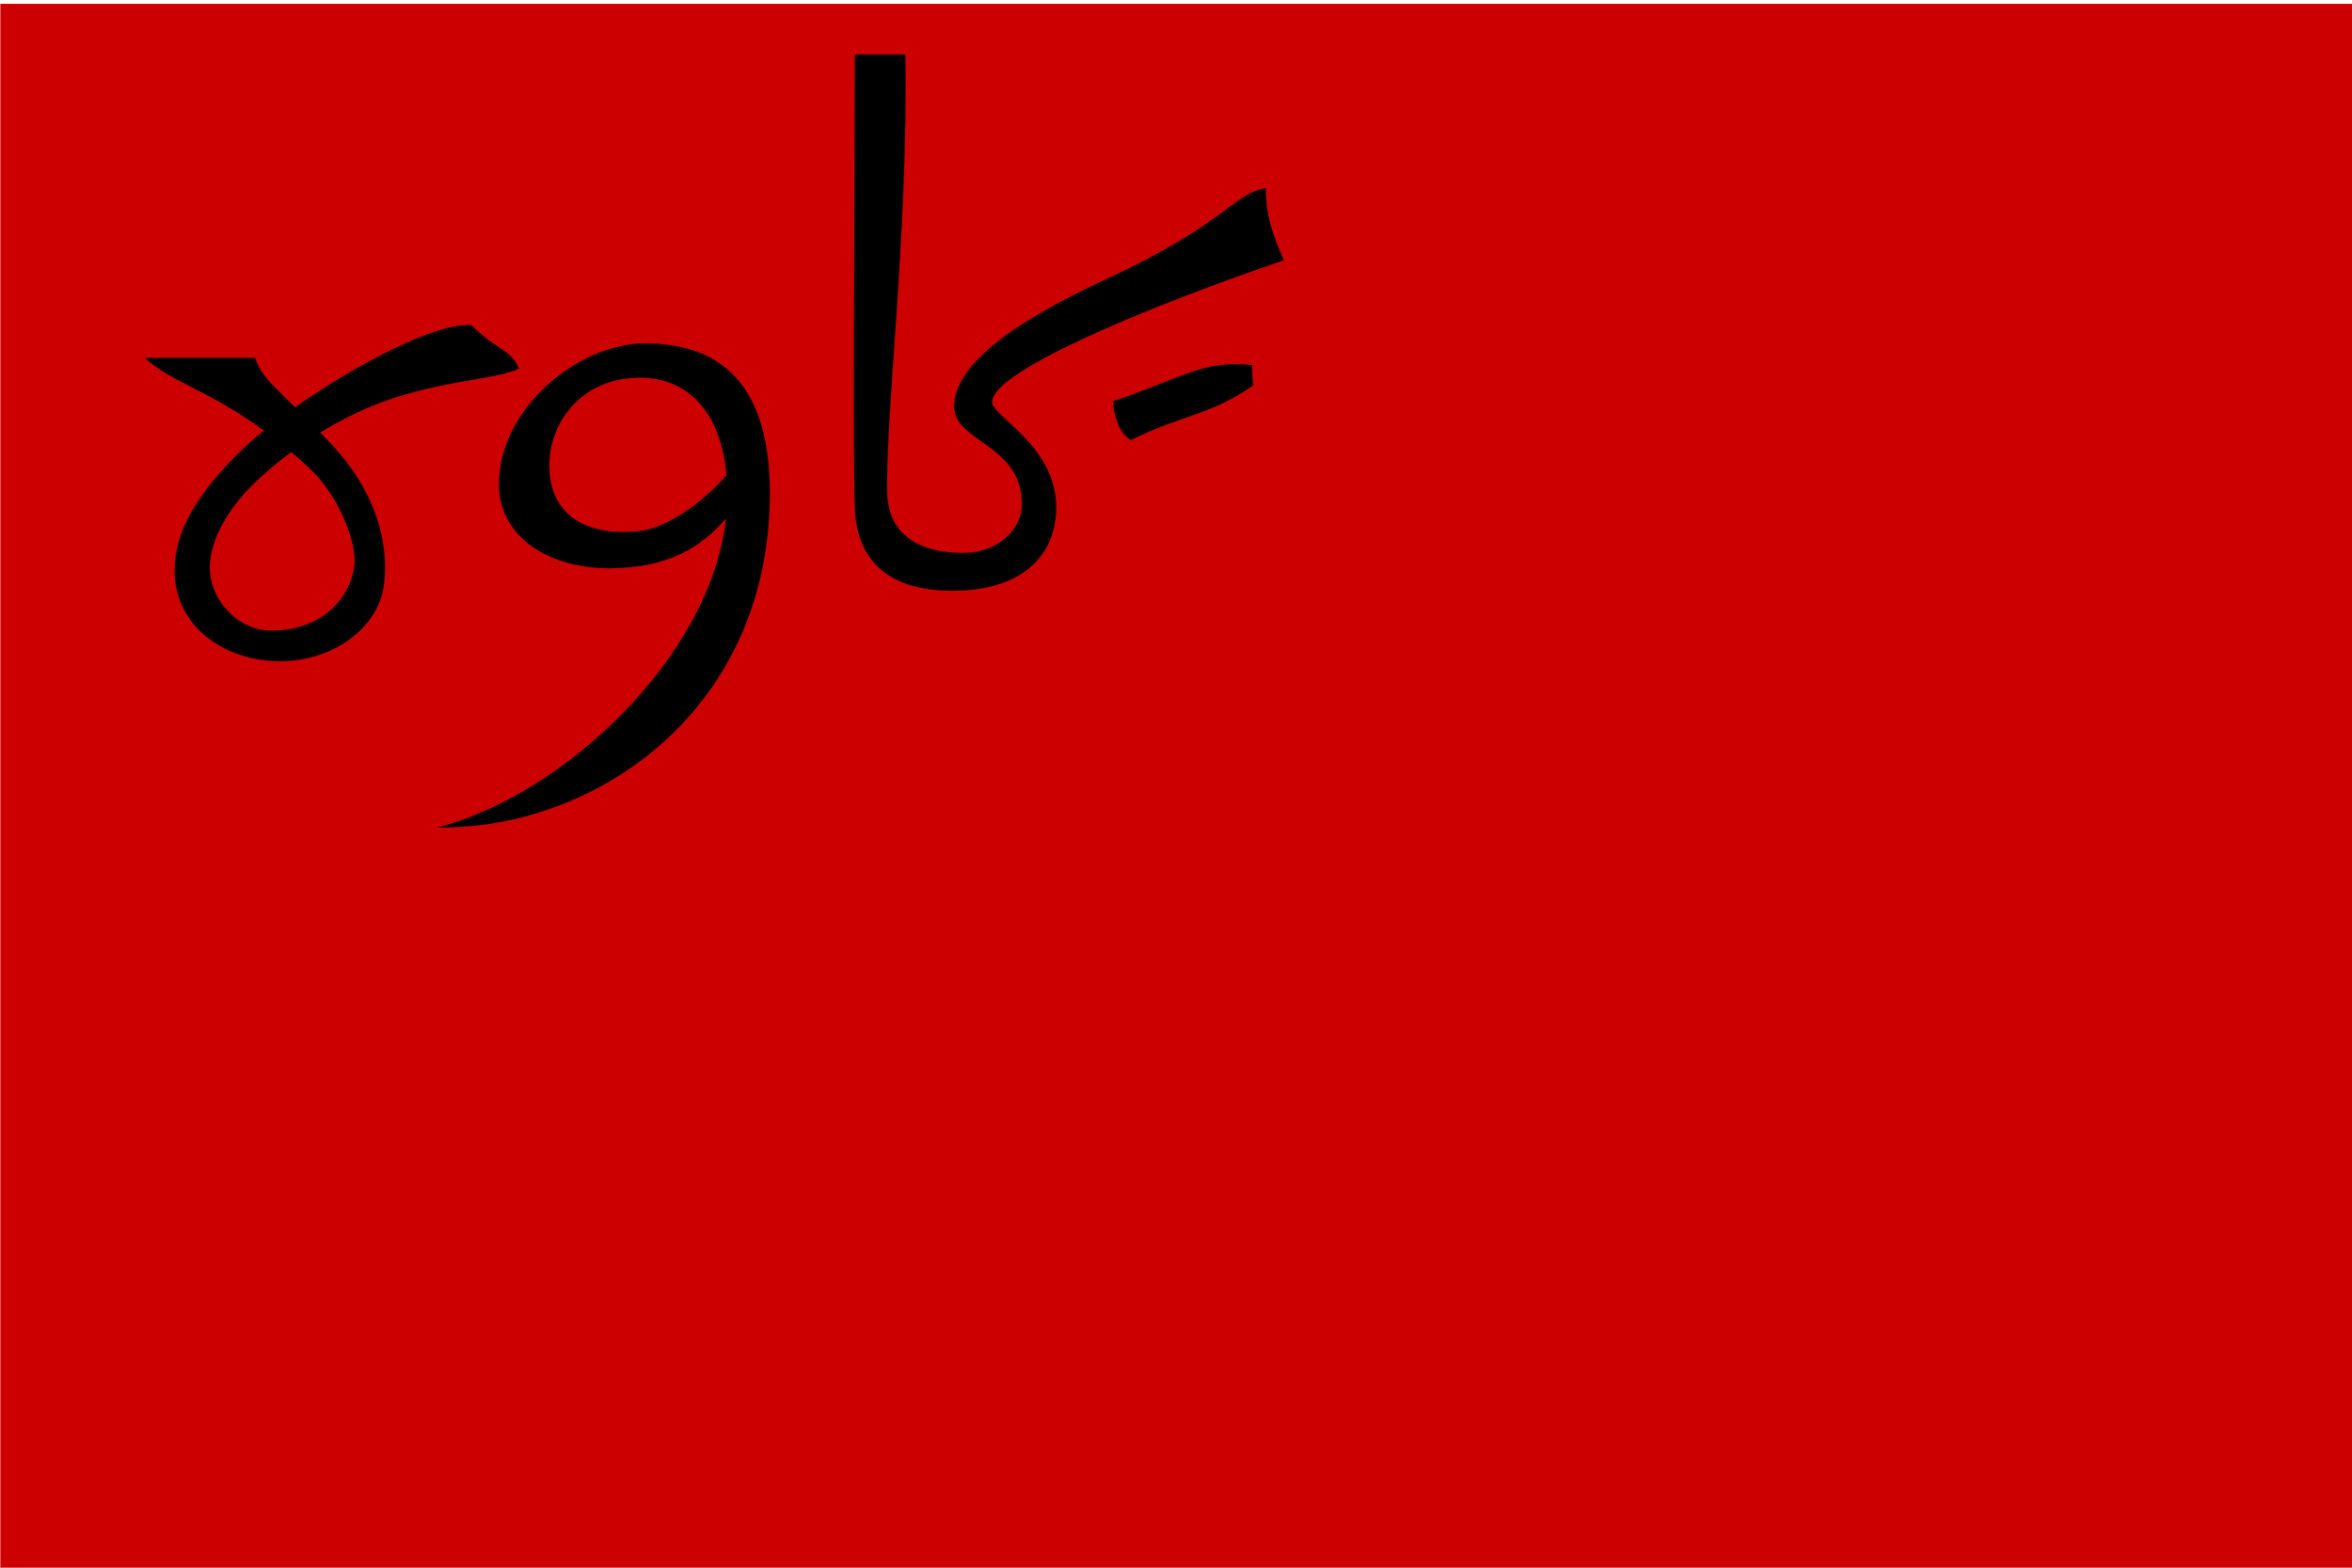 <?xml version="1.0" encoding="UTF-8"?>
<svg width="900" height="600" version="1.1" xmlns="http://www.w3.org/2000/svg" xmlns:cc="http://creativecommons.org/ns#" xmlns:dc="http://purl.org/dc/elements/1.1/" xmlns:rdf="http://www.w3.org/1999/02/22-rdf-syntax-ns#"><g transform="translate(0,-480)" stroke-width=".51"><rect x=".125" y="481.47" width="900" height="600" fill="#c00"/><path d="m246.9 611.42c-25.806 0-55.991 24.959-55.991 53.917 0 19.891 18.664 32.143 42.166 32.143 22.087 0 35.14-7.8 44.729-19.034-5.975 53.746-63.274 106.24-110.4 118.23 58.756 0.995 126.73-43.244 127.19-127.19 0.185-33.641-11.751-58.065-47.696-58.065zm-2.765 71.889c-22.938 2.168-32.964-8.71-33.871-22.811-1.153-17.898 11.751-35.945 34.562-35.945 19.214 0 31.12 14.171 33.18 37.3-8.71 9.987-22.465 20.378-33.871 21.456z"/><path d="m122.52 645.54c6.506-3.982 12.924-7.275 18.818-9.733 25.031-10.429 47.497-10.084 57.174-14.71-2.419-7.125-8.986-7.3-17.972-16.59-13.092-1.416-44.182 14.865-67.653 31.36-9.724-9.55-12.885-12.221-15.296-18.918h-42.169c9.323 9.011 23.912 12.022 45.57 27.832-3.785 3.053-7.142 5.997-9.854 8.712-18.039 18.041-24.31 31.692-24.31 45.022 0 20.87 18.664 34.562 40.438 34.562 20.096 0 36.697-12.567 39.401-27.65 1.073-5.992 3.857-30.586-20.392-55.991-1.316-1.38-2.566-2.674-3.755-3.899zm13.087 50.903c-1.427 11.959-11.986 24.885-31.797 24.885-12.633 0-23.502-11.458-23.502-24.194 0-10.756 7.349-22.759 16.59-31.797 4.623-4.524 9.545-8.61 14.547-12.321 2.123 1.794 4.297 3.697 6.536 5.754 11.732 10.767 18.664 28.991 17.627 37.673z"/><path d="m327.08 500.82c0 56.065-0.821 149.33 0 173.5 0.691 20.35 13.134 31.797 37.327 31.797 25.576 0 39.299-12.434 39.747-31.106 0.575-24.119-24.539-35.641-24.539-41.129 0-12.252 63.365-37.828 111.64-54.263-4.723-10.985-6.796-17.206-6.912-27.65-12.556 2.148-15.091 13.554-61.175 34.908-30.932 14.331-58.065 31.297-58.065 48.733 0 13.67 25.922 14.361 25.922 37.327 0 9.982-9.561 18.664-22.465 18.664-21.199 0-28.601-10.764-29.032-22.12-1.037-27.346 8.065-100.39 6.912-168.66z"/><path d="m479.16 619.72c-19.123-1.999-26.726 4.913-53.226 13.825 0 5.143 2.765 13.25 6.912 14.862 19.355-9.719 30.647-9.487 46.775-21.008-0.691-4.377-0.462-7.678-0.462-7.678z"/></g></svg>

